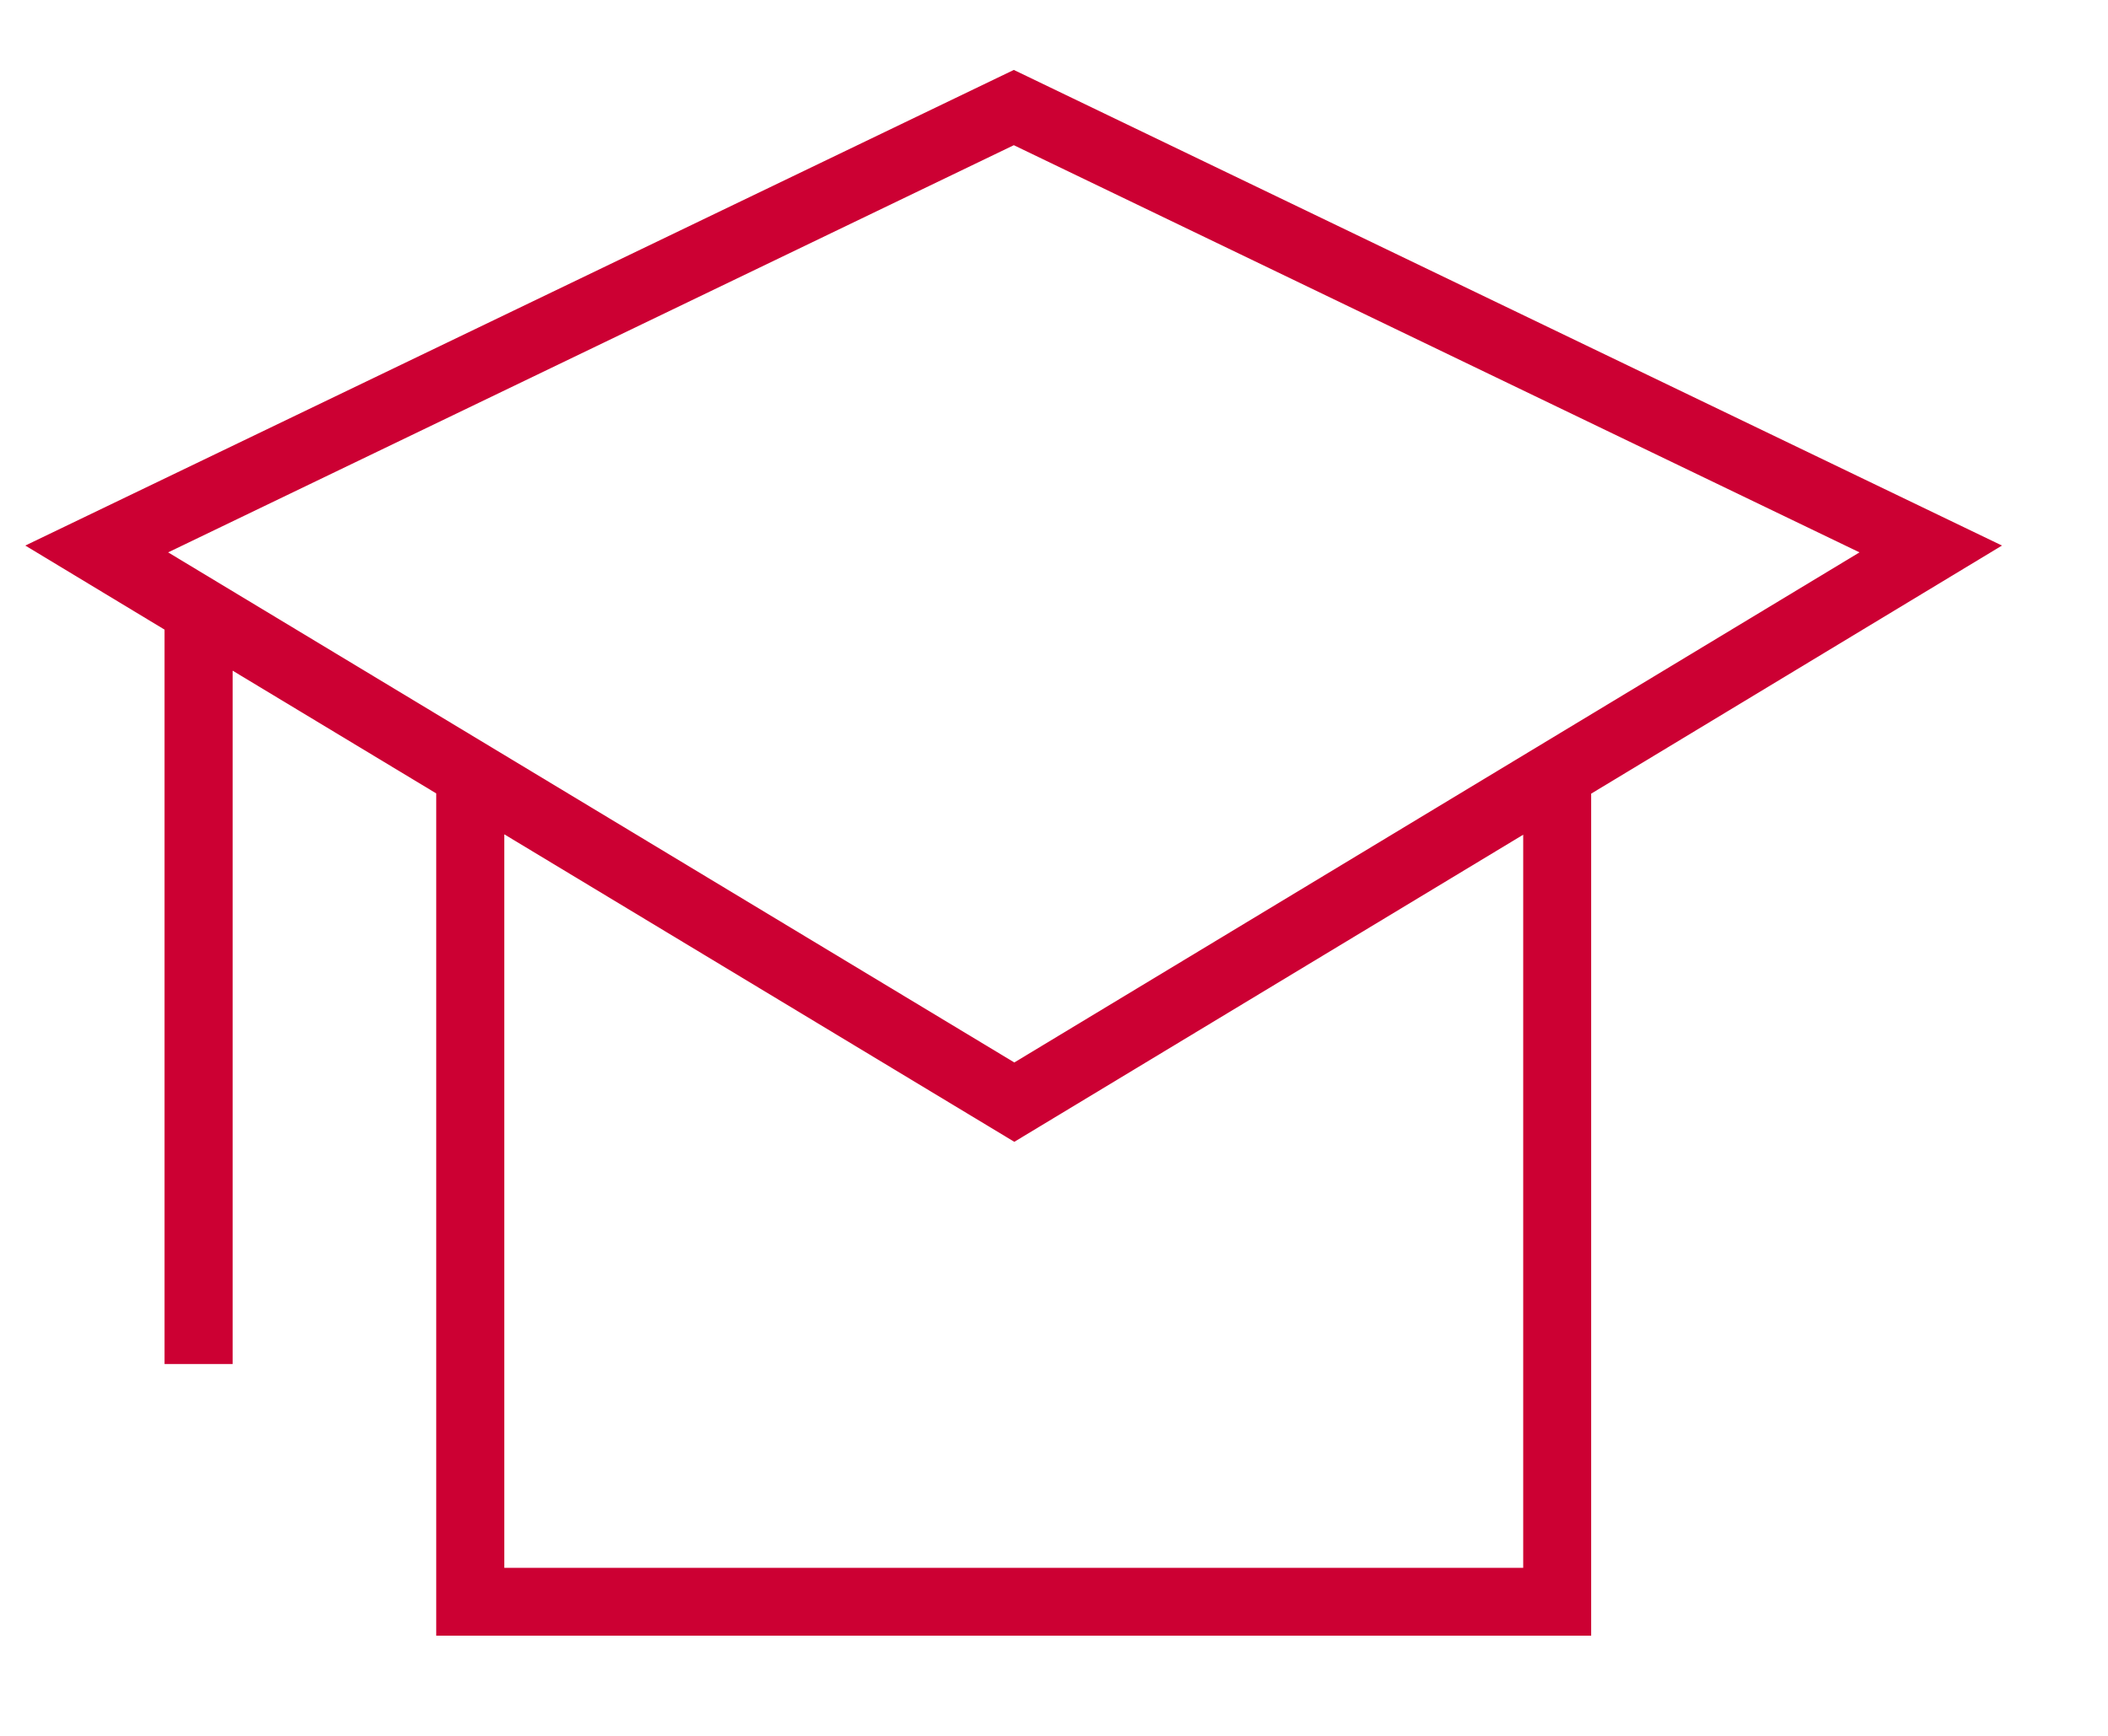 <?xml version="1.0" encoding="UTF-8" standalone="no"?>
<!DOCTYPE svg PUBLIC "-//W3C//DTD SVG 1.1//EN" "http://www.w3.org/Graphics/SVG/1.1/DTD/svg11.dtd">
<svg xmlns="http://www.w3.org/2000/svg" xmlns:xl="http://www.w3.org/1999/xlink" version="1.1" viewBox="404 663 17 14" width="17pt" height="14pt" xmlns:dc="http://purl.org/dc/elements/1.1/">
    <defs/>
    <g stroke="none" stroke-opacity="1" stroke-dasharray="none" fill="none" fill-opacity="1">
        <title>Canvas 1</title>
        <g>
            <title>CV Full - Variant 4 - Horizontal Header</title>
            <path d="M 416.284 675.645 L 408.067 675.645 L 408.067 669.729 L 412.18 672.209 L 416.284 669.732 Z M 412.176 664.171 L 418.996 667.455 L 412.18 671.569 L 405.356 667.455 Z M 420.145 667.4 L 412.176 663.564 L 404.204 667.4 L 405.327 668.078 L 405.327 674.001 L 405.876 674.001 L 405.876 668.409 L 407.518 669.399 L 407.518 676.192 L 416.832 676.192 L 416.832 669.401 Z" fill="#CC0033"/>
        </g>
    </g>
</svg>

